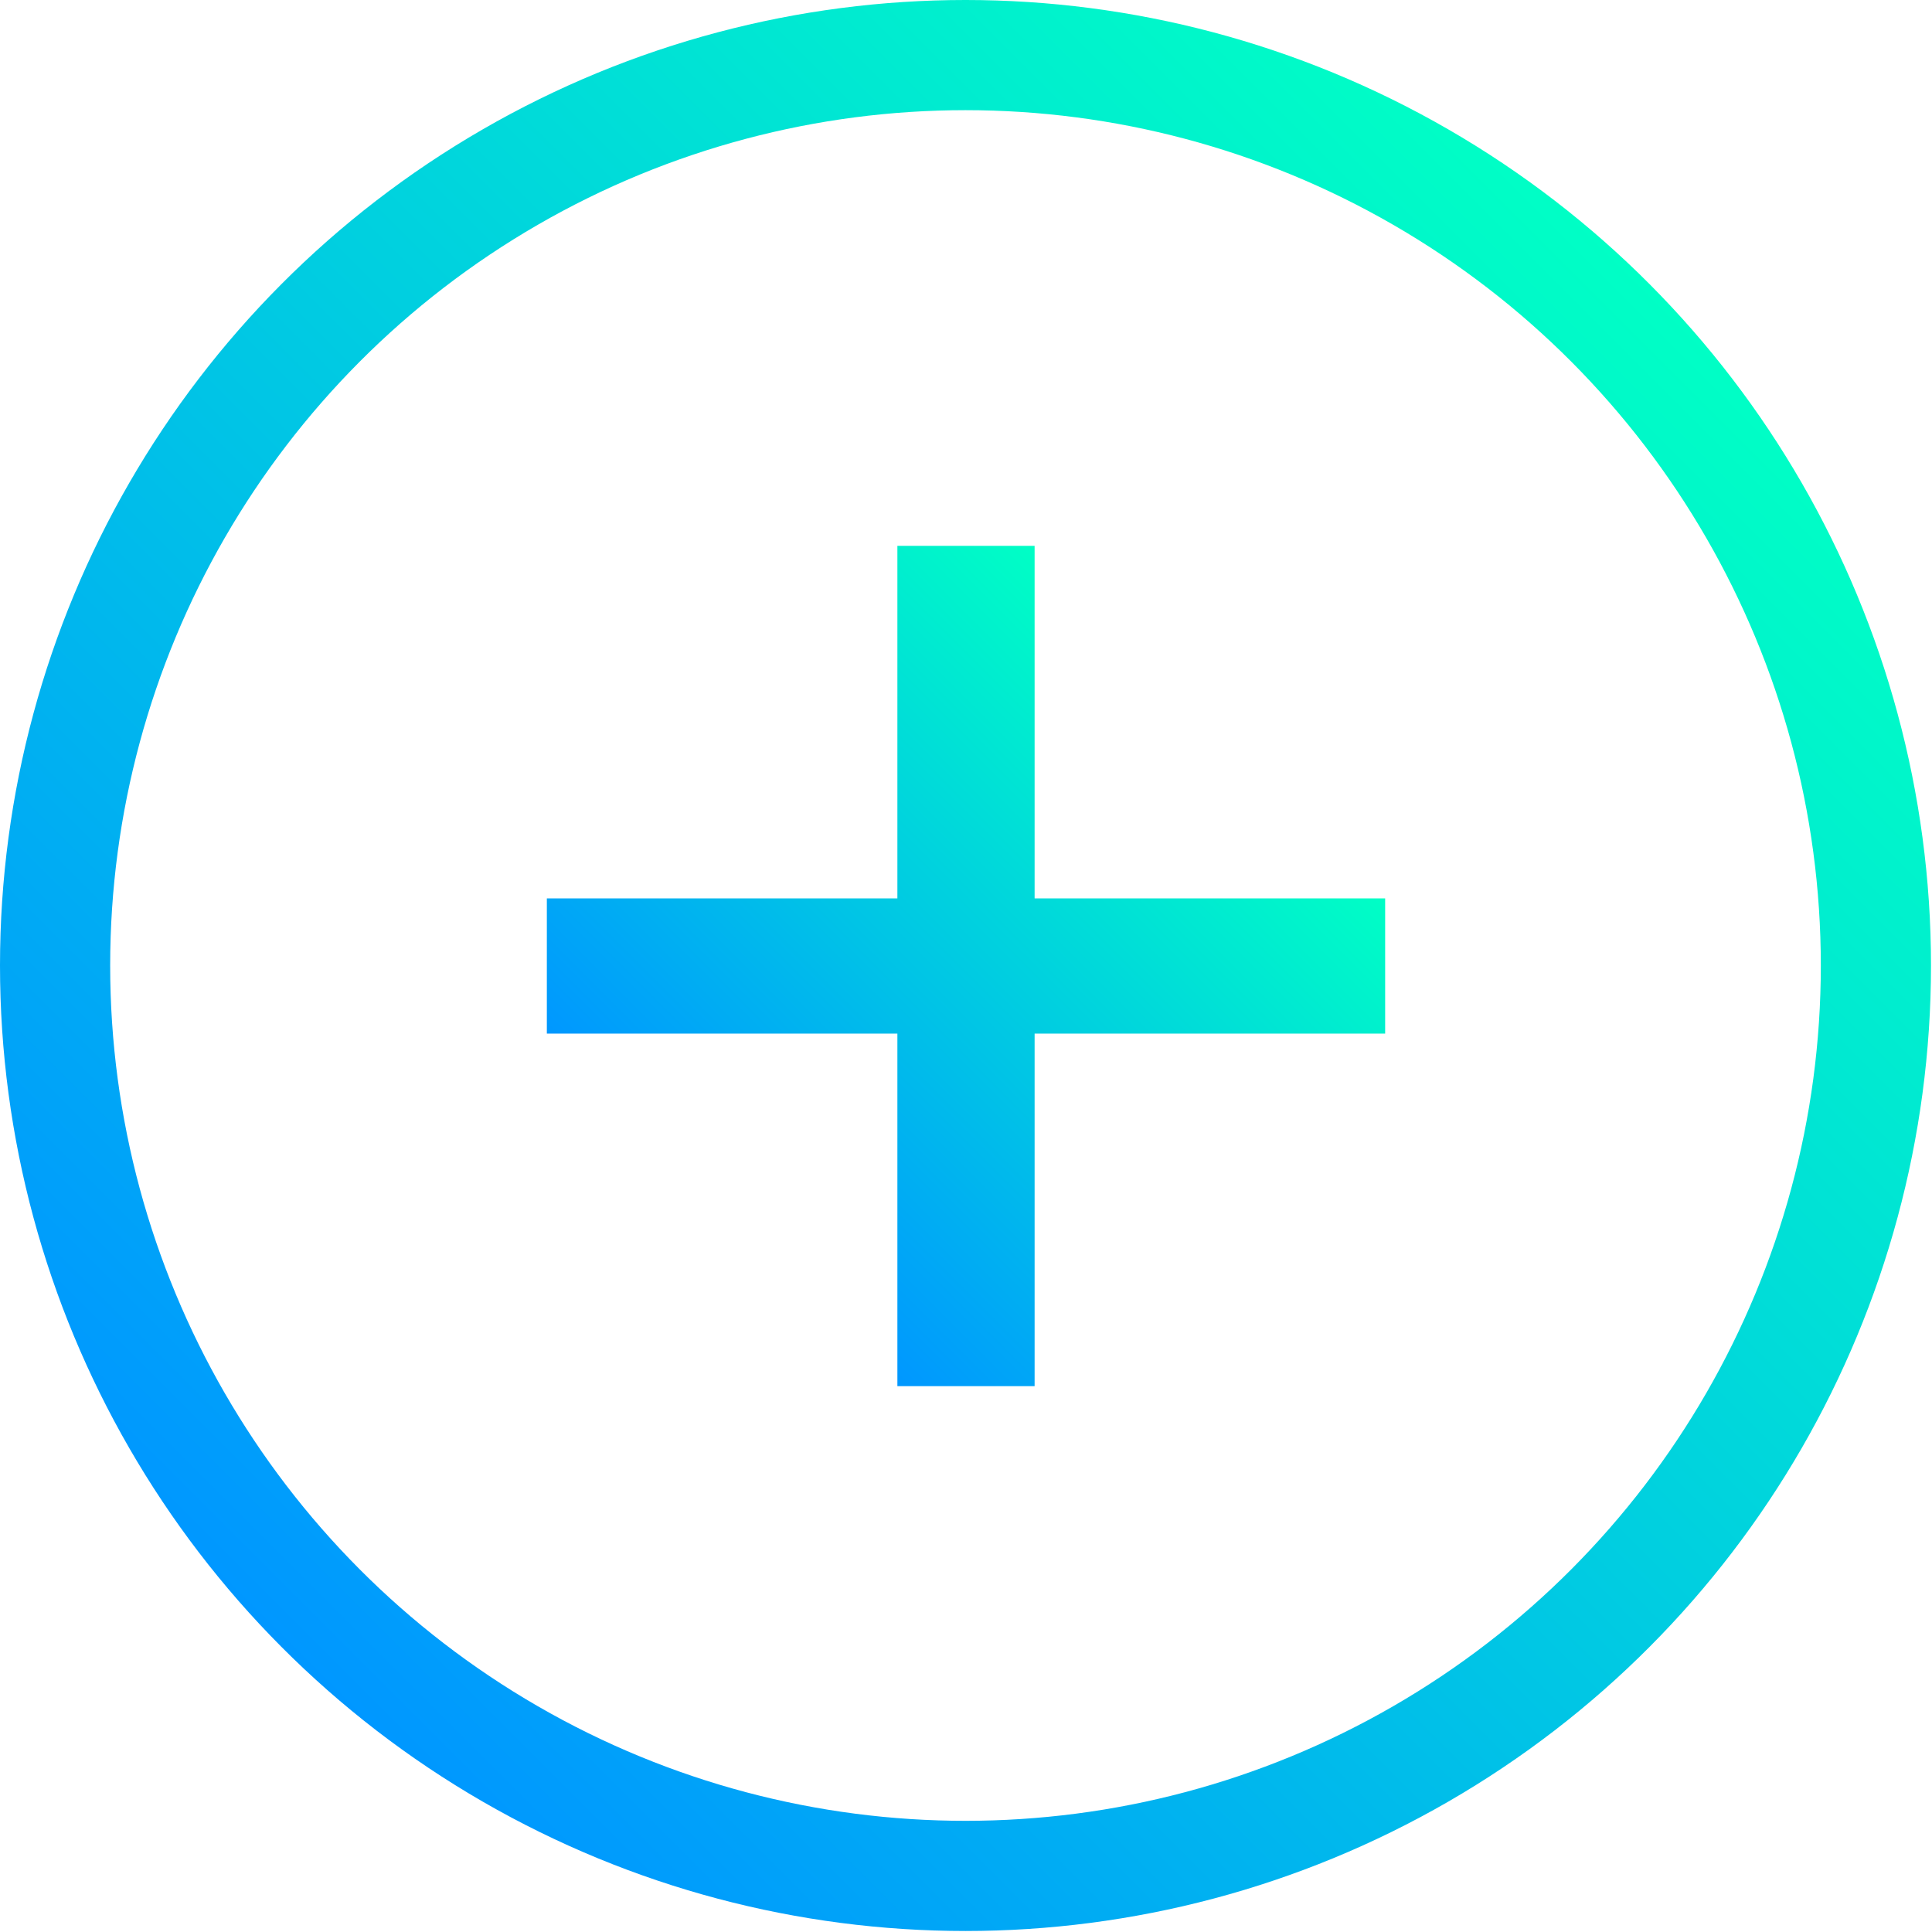 <?xml version="1.0" encoding="utf-8"?>
<!-- Generator: Adobe Illustrator 21.0.0, SVG Export Plug-In . SVG Version: 6.00 Build 0)  -->
<svg width="150" height="150" version="1.1" id="Layer_1" xmlns="http://www.w3.org/2000/svg" xmlns:xlink="http://www.w3.org/1999/xlink" x="0px" y="0px"
	 viewBox="0 0 192.9 192.9" style="enable-background:new 0 0 192.9 192.9;" xml:space="preserve">
<style type="text/css">
	.st0{fill:none;stroke:url(#SVGID_1_);stroke-width:11;stroke-miterlimit:10;}
	.st1{fill:url(#SVGID_2_);}
</style>
<title>cgrow</title>
<g id="Layer_1_1_">
	
		<linearGradient id="SVGID_1_" gradientUnits="userSpaceOnUse" x1="164.633" y1="165.753" x2="28.247" y2="29.367" gradientTransform="matrix(1 0 0 -1 0 194)">
		<stop  offset="0" style="stop-color:#00FFC5"/>
		<stop  offset="1" style="stop-color:#0097FF"/>
	</linearGradient>
	<circle class="st0" cx="96.4" cy="96.4" r="90.9"/>
	<linearGradient id="SVGID_2_" gradientUnits="userSpaceOnUse" x1="120.84" y1="72.03" x2="72.03" y2="120.84">
		<stop  offset="0" style="stop-color:#00FFC5"/>
		<stop  offset="1" style="stop-color:#0097FF"/>
	</linearGradient>
	<path class="st1" d="M54.6,103.2V89.7h35V54.5h13.7v35.2h35v13.5h-35v35.2H89.6v-35.2H54.6z"/>
</g>
</svg>
